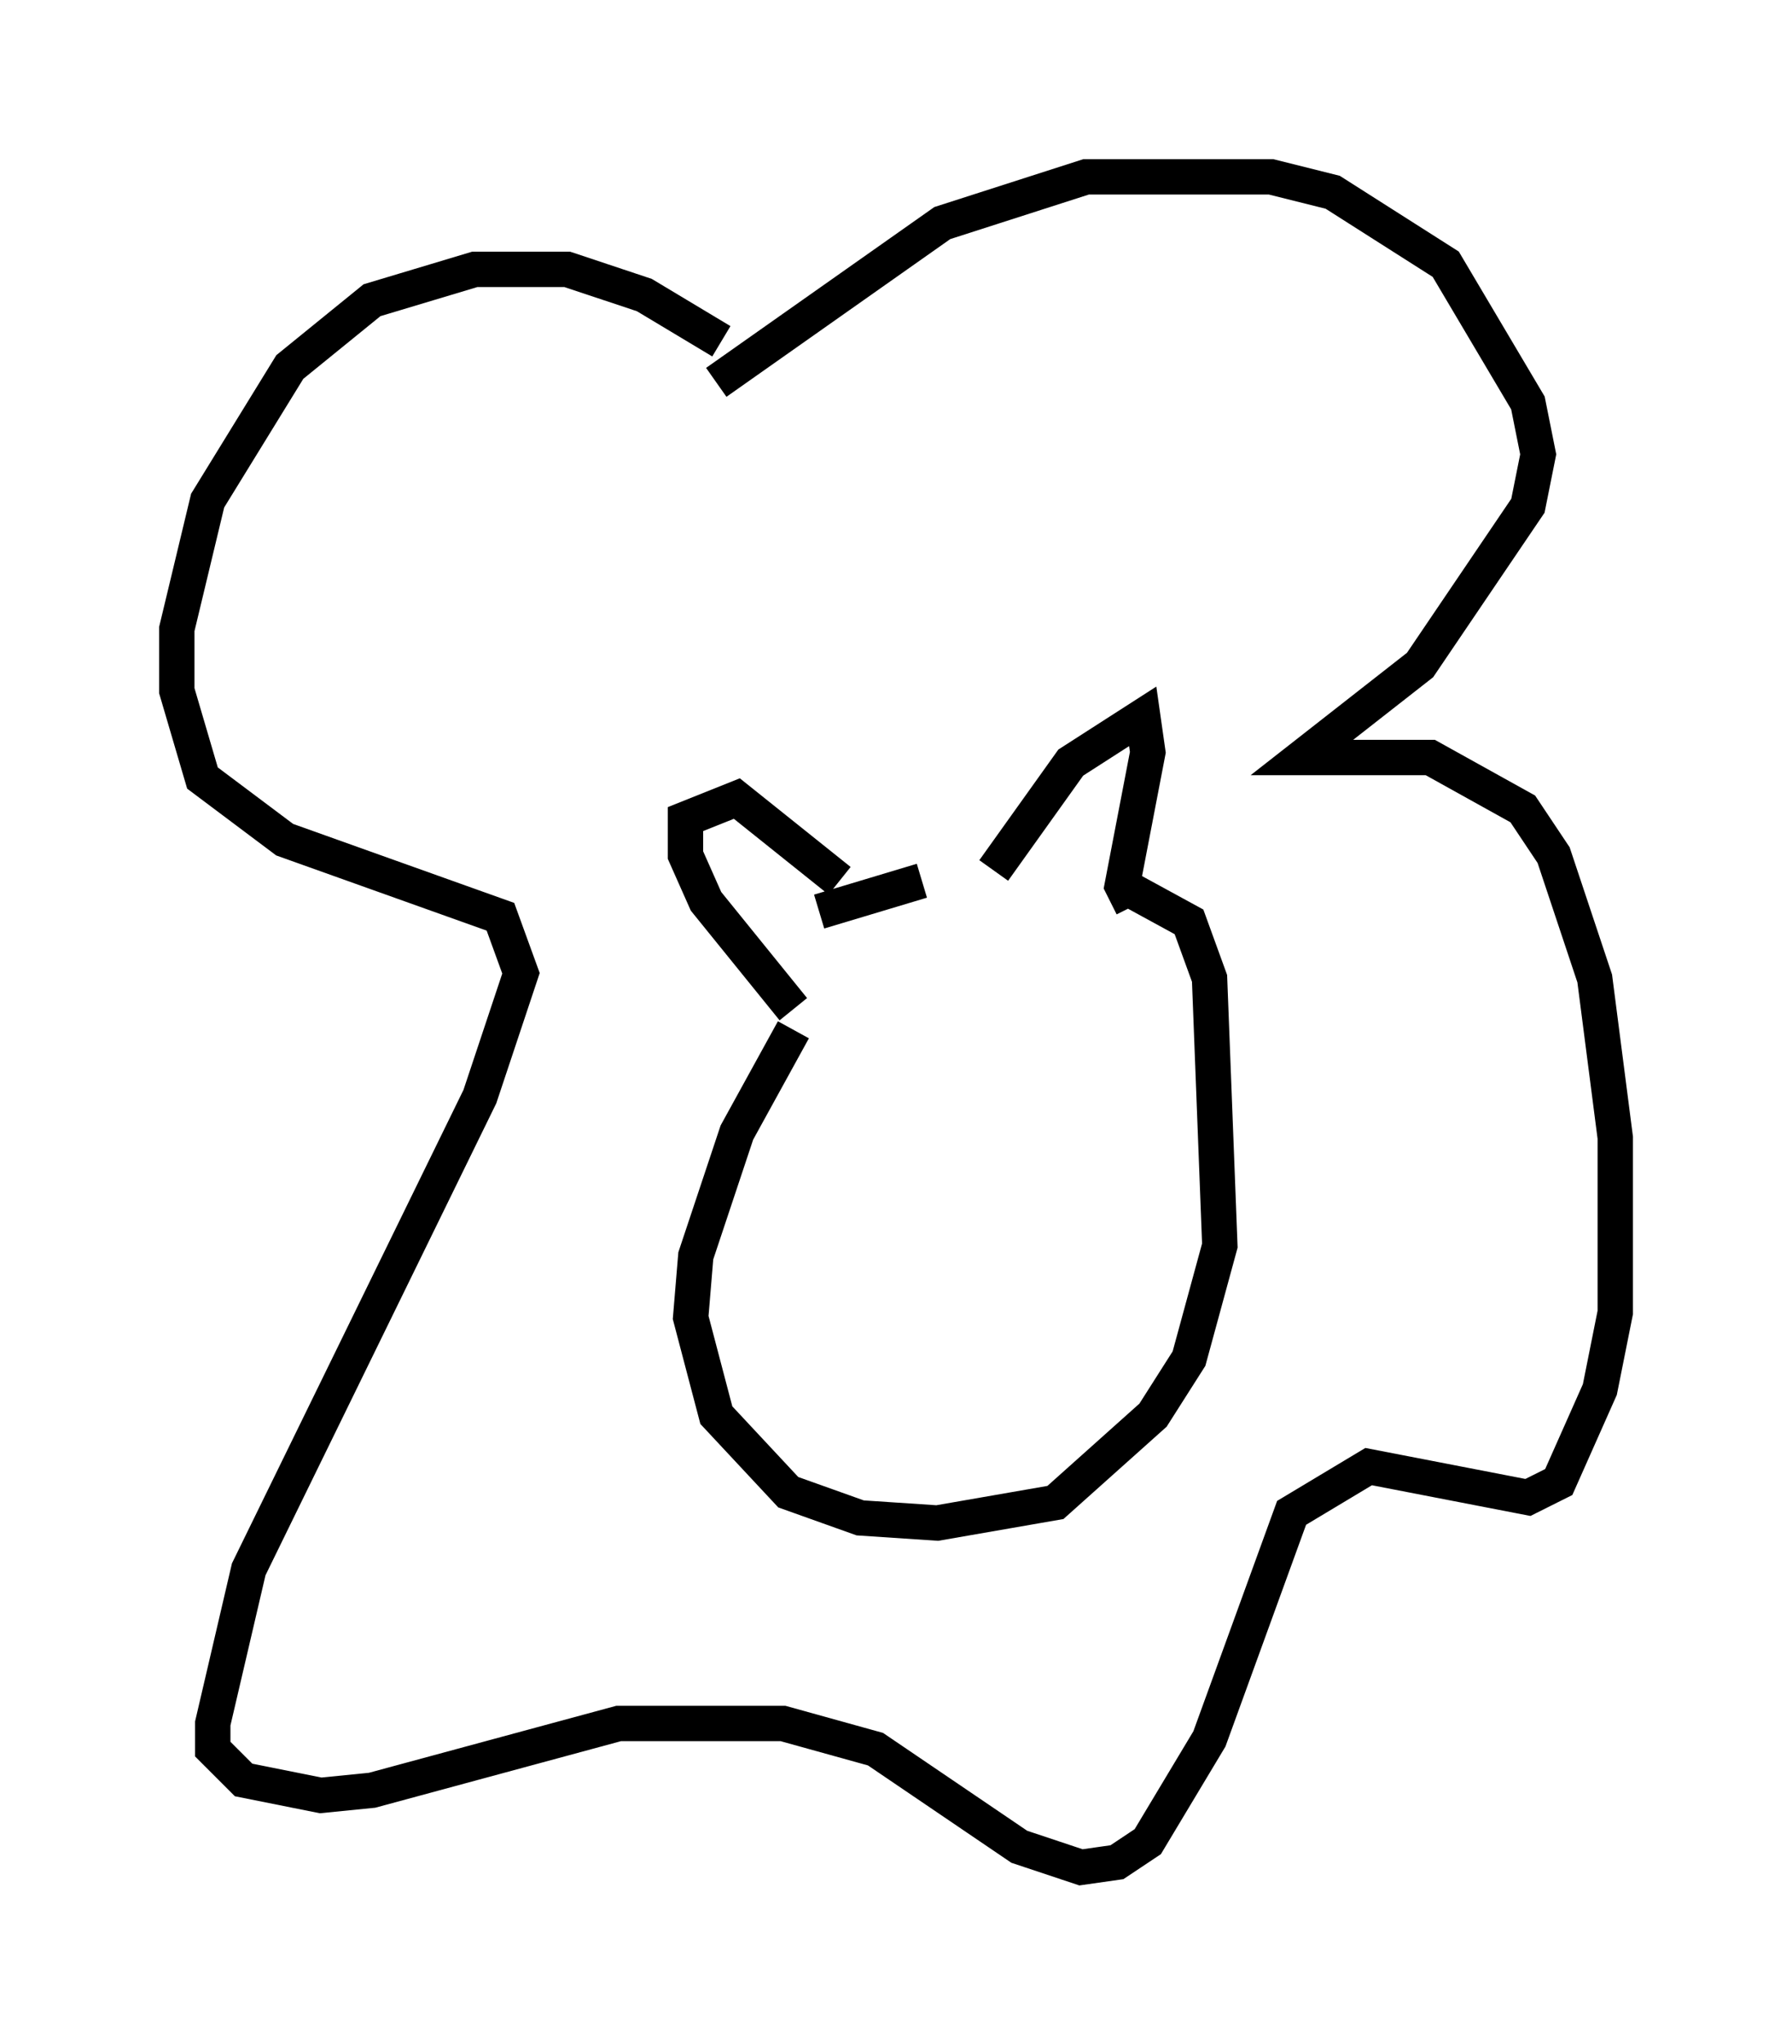 <?xml version="1.0" encoding="utf-8" ?>
<svg baseProfile="full" height="57.788" version="1.1" width="50.67" xmlns="http://www.w3.org/2000/svg" xmlns:ev="http://www.w3.org/2001/xml-events" xmlns:xlink="http://www.w3.org/1999/xlink"><defs /><rect fill="white" height="57.788" width="50.67" x="0" y="0" /><path d="M21.559, 10.955 m-1.162, -1.307 l-2.179, -1.307 -2.179, -0.726 l-2.615, 0.0 -2.905, 0.872 l-2.324, 1.888 -2.324, 3.777 l-0.872, 3.631 0.0, 1.743 l0.726, 2.469 2.324, 1.743 l6.101, 2.179 0.581, 1.598 l-1.162, 3.486 -6.536, 13.363 l-1.017, 4.358 0.0, 0.726 l0.872, 0.872 2.179, 0.436 l1.453, -0.145 6.972, -1.888 l4.648, 0.0 2.615, 0.726 l4.067, 2.76 1.743, 0.581 l1.017, -0.145 0.872, -0.581 l1.743, -2.905 2.324, -6.391 l2.179, -1.307 4.503, 0.872 l0.872, -0.436 1.162, -2.615 l0.436, -2.179 0.0, -4.939 l-0.581, -4.503 -1.162, -3.486 l-0.872, -1.307 -2.615, -1.453 l-3.631, 0.0 3.341, -2.615 l3.05, -4.503 0.291, -1.453 l-0.291, -1.453 -2.324, -3.922 l-3.196, -2.034 -1.743, -0.436 l-5.229, 0.0 -4.067, 1.307 l-6.391, 4.503 m2.179, 17.721 l-2.469, -3.05 -0.581, -1.307 l0.0, -1.017 1.453, -0.581 l2.905, 2.324 m4.358, -0.291 l2.179, -3.05 2.034, -1.307 l0.145, 1.017 -0.726, 3.777 l0.291, 0.581 m-9.587, 3.486 l-1.598, 2.905 -1.162, 3.486 l-0.145, 1.743 0.726, 2.76 l2.034, 2.179 2.034, 0.726 l2.179, 0.145 3.341, -0.581 l2.76, -2.469 1.017, -1.598 l0.872, -3.196 -0.291, -7.553 l-0.581, -1.598 -1.598, -0.872 m-8.86, 0.581 l2.905, -0.872 m-1.453, 7.263 l0.0, 0.0 m4.648, -3.341 l0.0, 0.0 m-1.743, 8.425 l0.0, 0.0 " fill="none" stroke="black" stroke-width="1" /></svg>